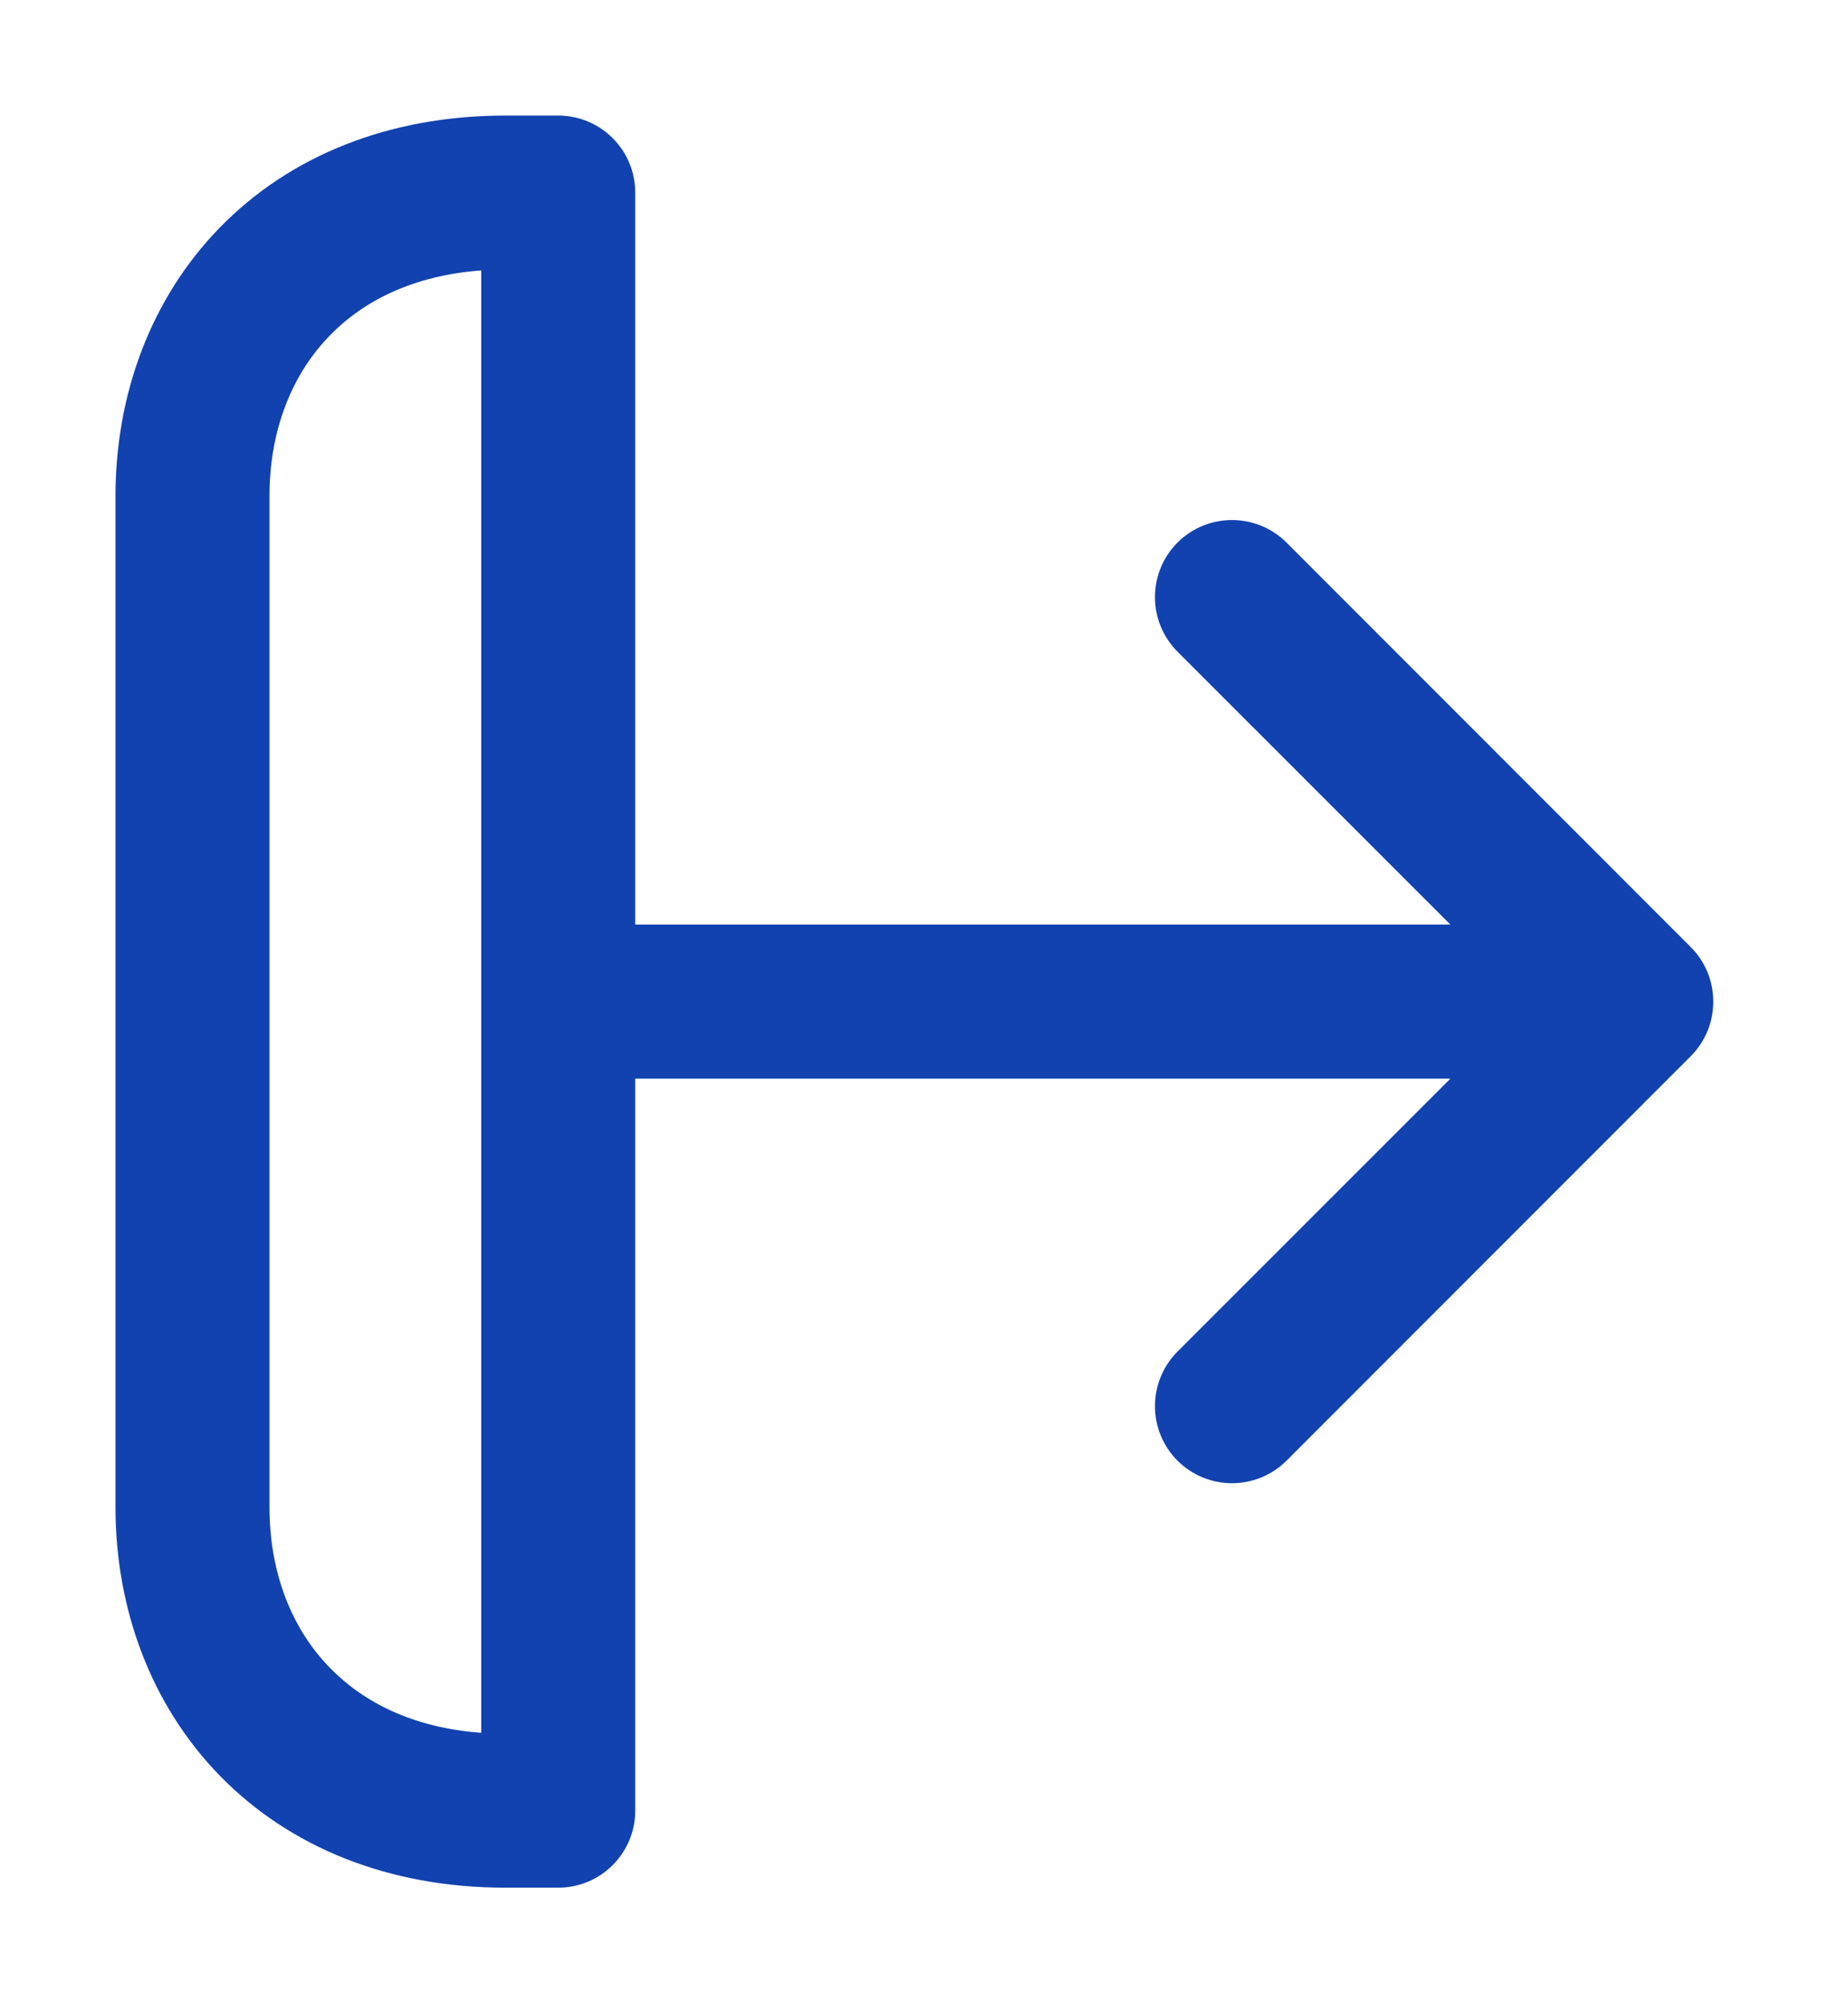 <svg width="12" height="13" viewBox="0 0 12 13" fill="none" xmlns="http://www.w3.org/2000/svg">
<path fill-rule="evenodd" clip-rule="evenodd" d="M2.143 2.176C1.896 2.428 1.75 2.791 1.75 3.219V9.781C1.75 10.21 1.896 10.572 2.143 10.824C2.361 11.048 2.685 11.213 3.125 11.245V1.755C2.685 1.787 2.361 1.952 2.143 2.176ZM1.427 1.477C1.879 1.014 2.521 0.75 3.281 0.75H3.625C3.901 0.75 4.125 0.974 4.125 1.25V6H9.418L7.646 4.229C7.451 4.033 7.451 3.717 7.646 3.521C7.842 3.326 8.158 3.326 8.354 3.521L10.979 6.146C11.174 6.342 11.174 6.658 10.979 6.854L8.354 9.479C8.158 9.674 7.842 9.674 7.646 9.479C7.451 9.283 7.451 8.967 7.646 8.771L9.418 7H4.125V11.75C4.125 12.026 3.901 12.25 3.625 12.25H3.281C2.521 12.25 1.879 11.986 1.427 11.523C0.979 11.063 0.75 10.44 0.75 9.781V3.219C0.75 2.56 0.979 1.937 1.427 1.477Z" fill="#1242B0"/>
</svg>
